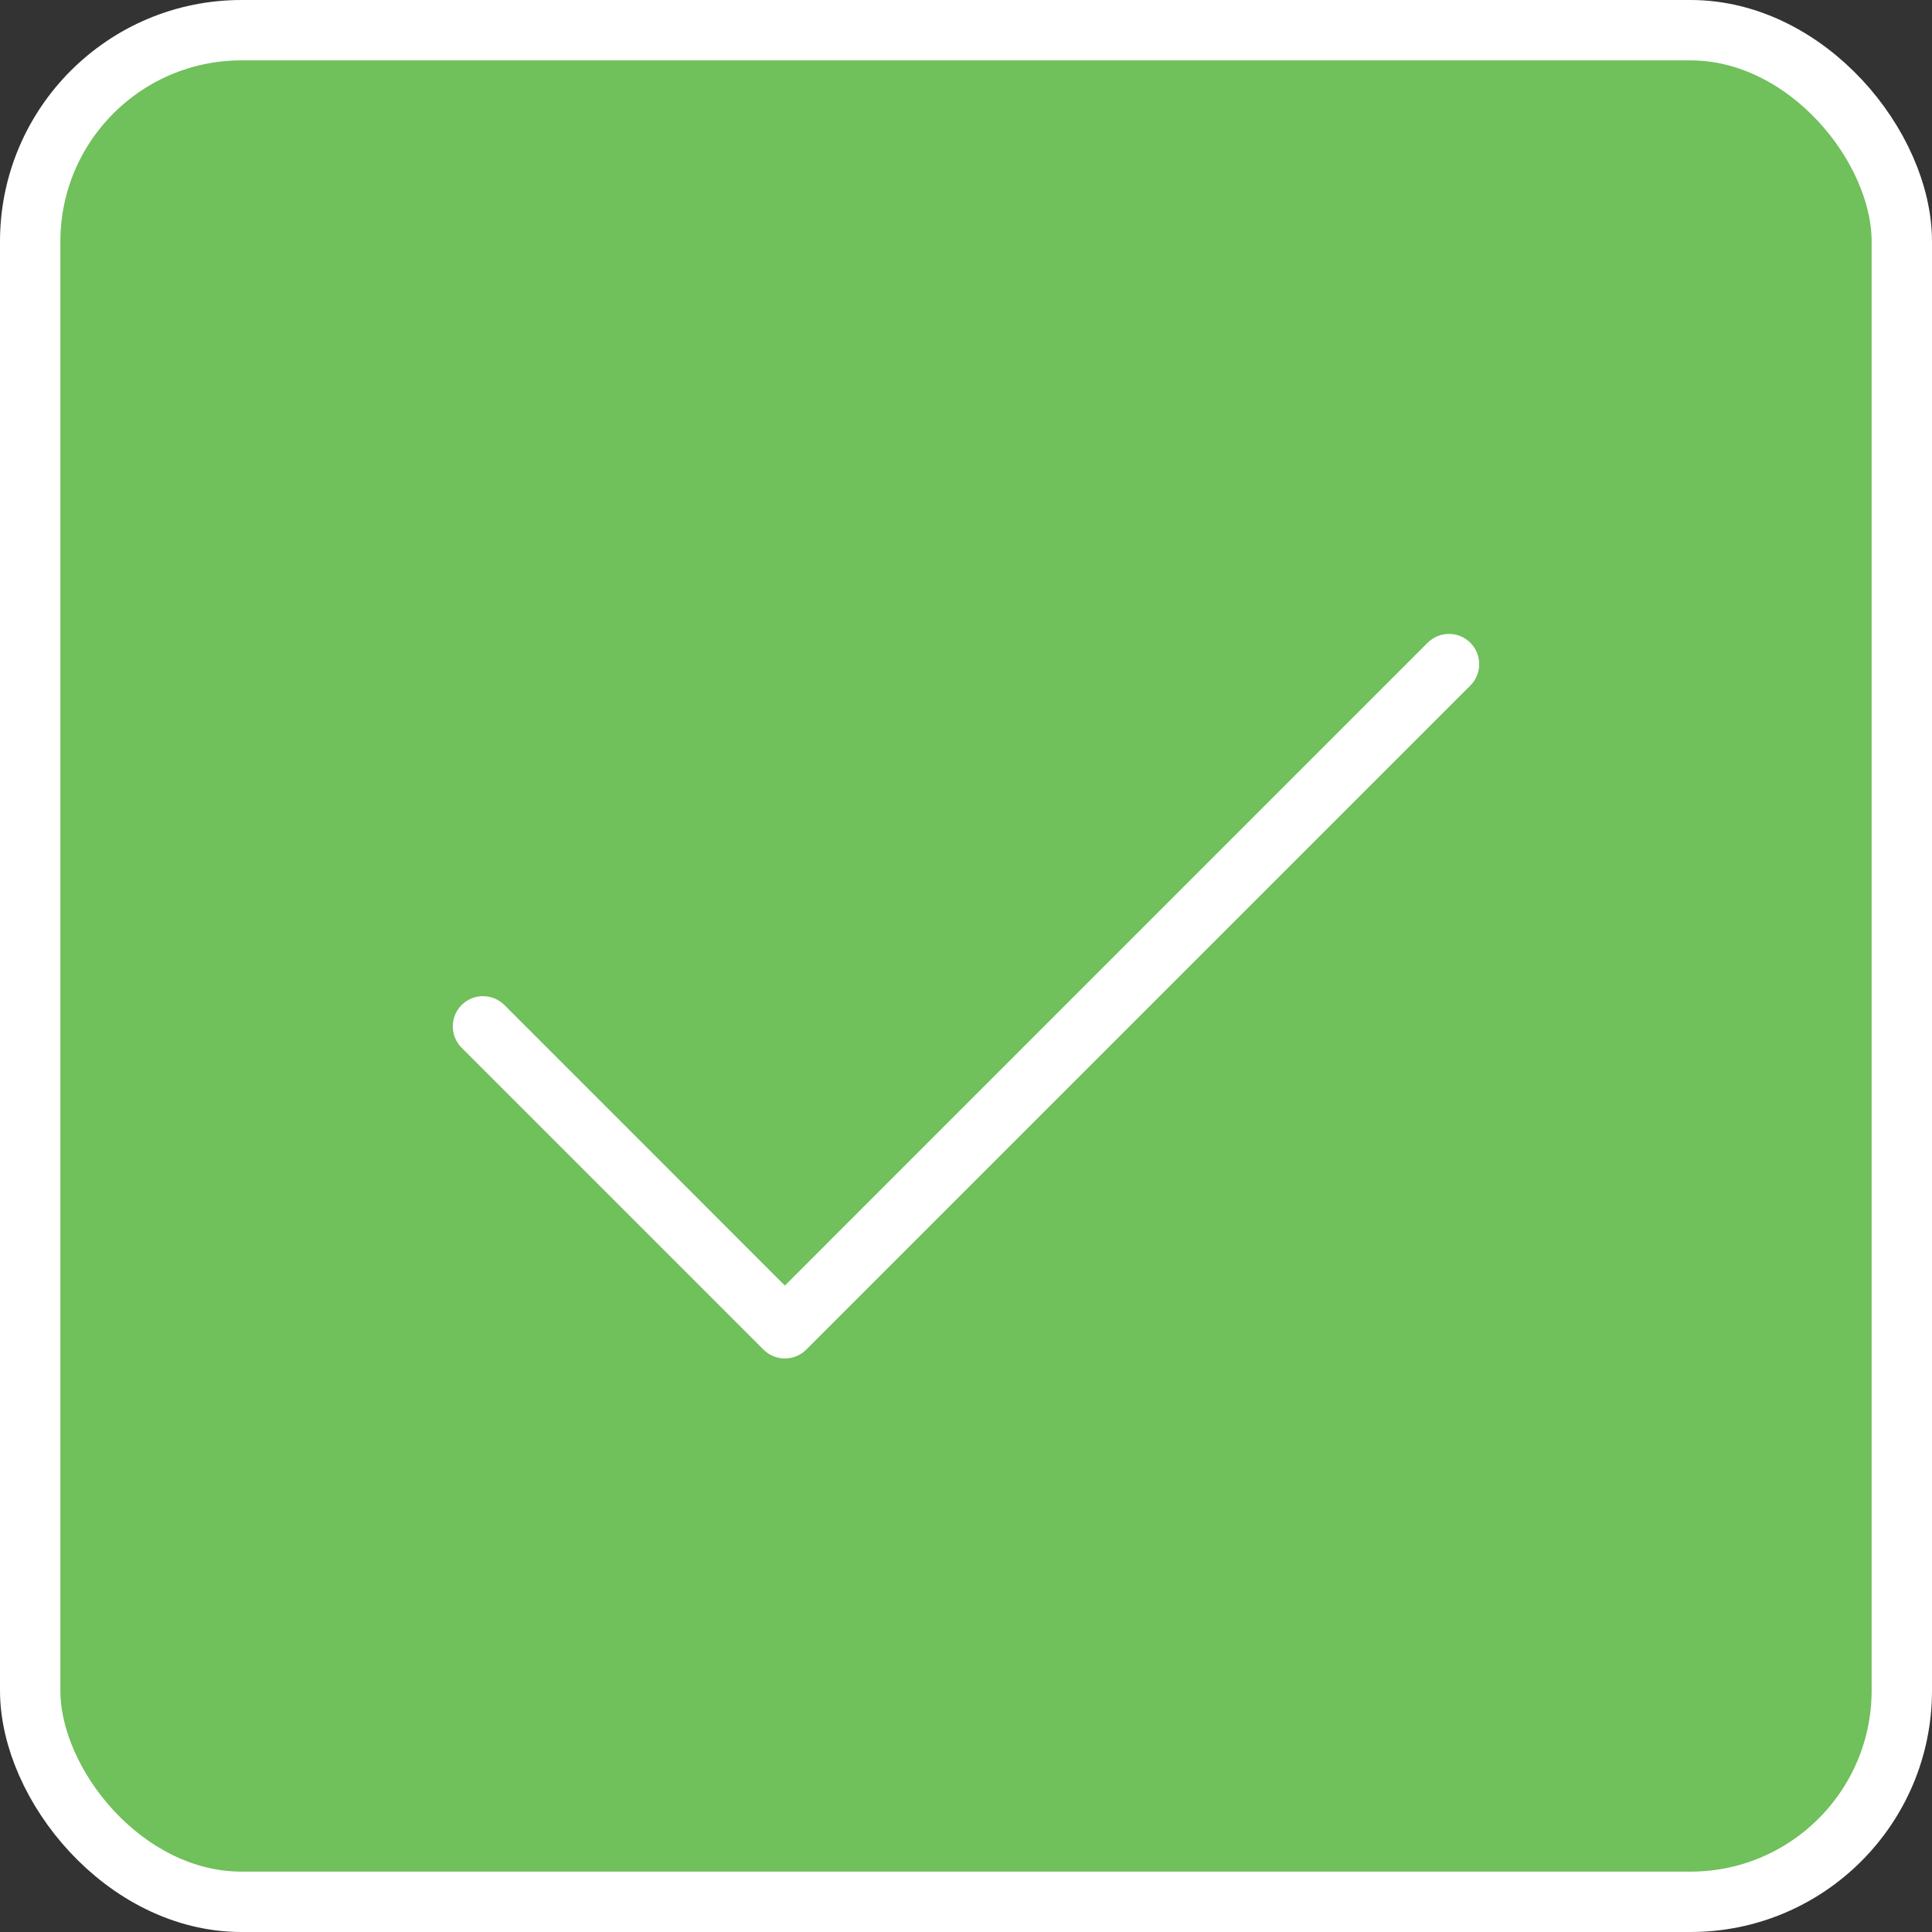 <svg width="32" height="32" viewBox="0 0 32 32" fill="none" xmlns="http://www.w3.org/2000/svg">
<rect x="0" y="0" width="32" height="32" fill="#333333" stroke="none"/>
<rect x="0.5" y="0.5" width="31" height="31" rx="3.5" fill="#70C05B"/>
<rect x="0.5" y="0.5" width="31" height="31" rx="3.5" stroke="white"/>
<path fill-rule="evenodd" clip-rule="evenodd" d="M24.354 10.646C24.549 10.842 24.549 11.158 24.354 11.354L13.354 22.354C13.158 22.549 12.842 22.549 12.646 22.354L7.646 17.354C7.451 17.158 7.451 16.842 7.646 16.646C7.842 16.451 8.158 16.451 8.354 16.646L13 21.293L23.646 10.646C23.842 10.451 24.158 10.451 24.354 10.646Z" fill="white"/>
</svg>
